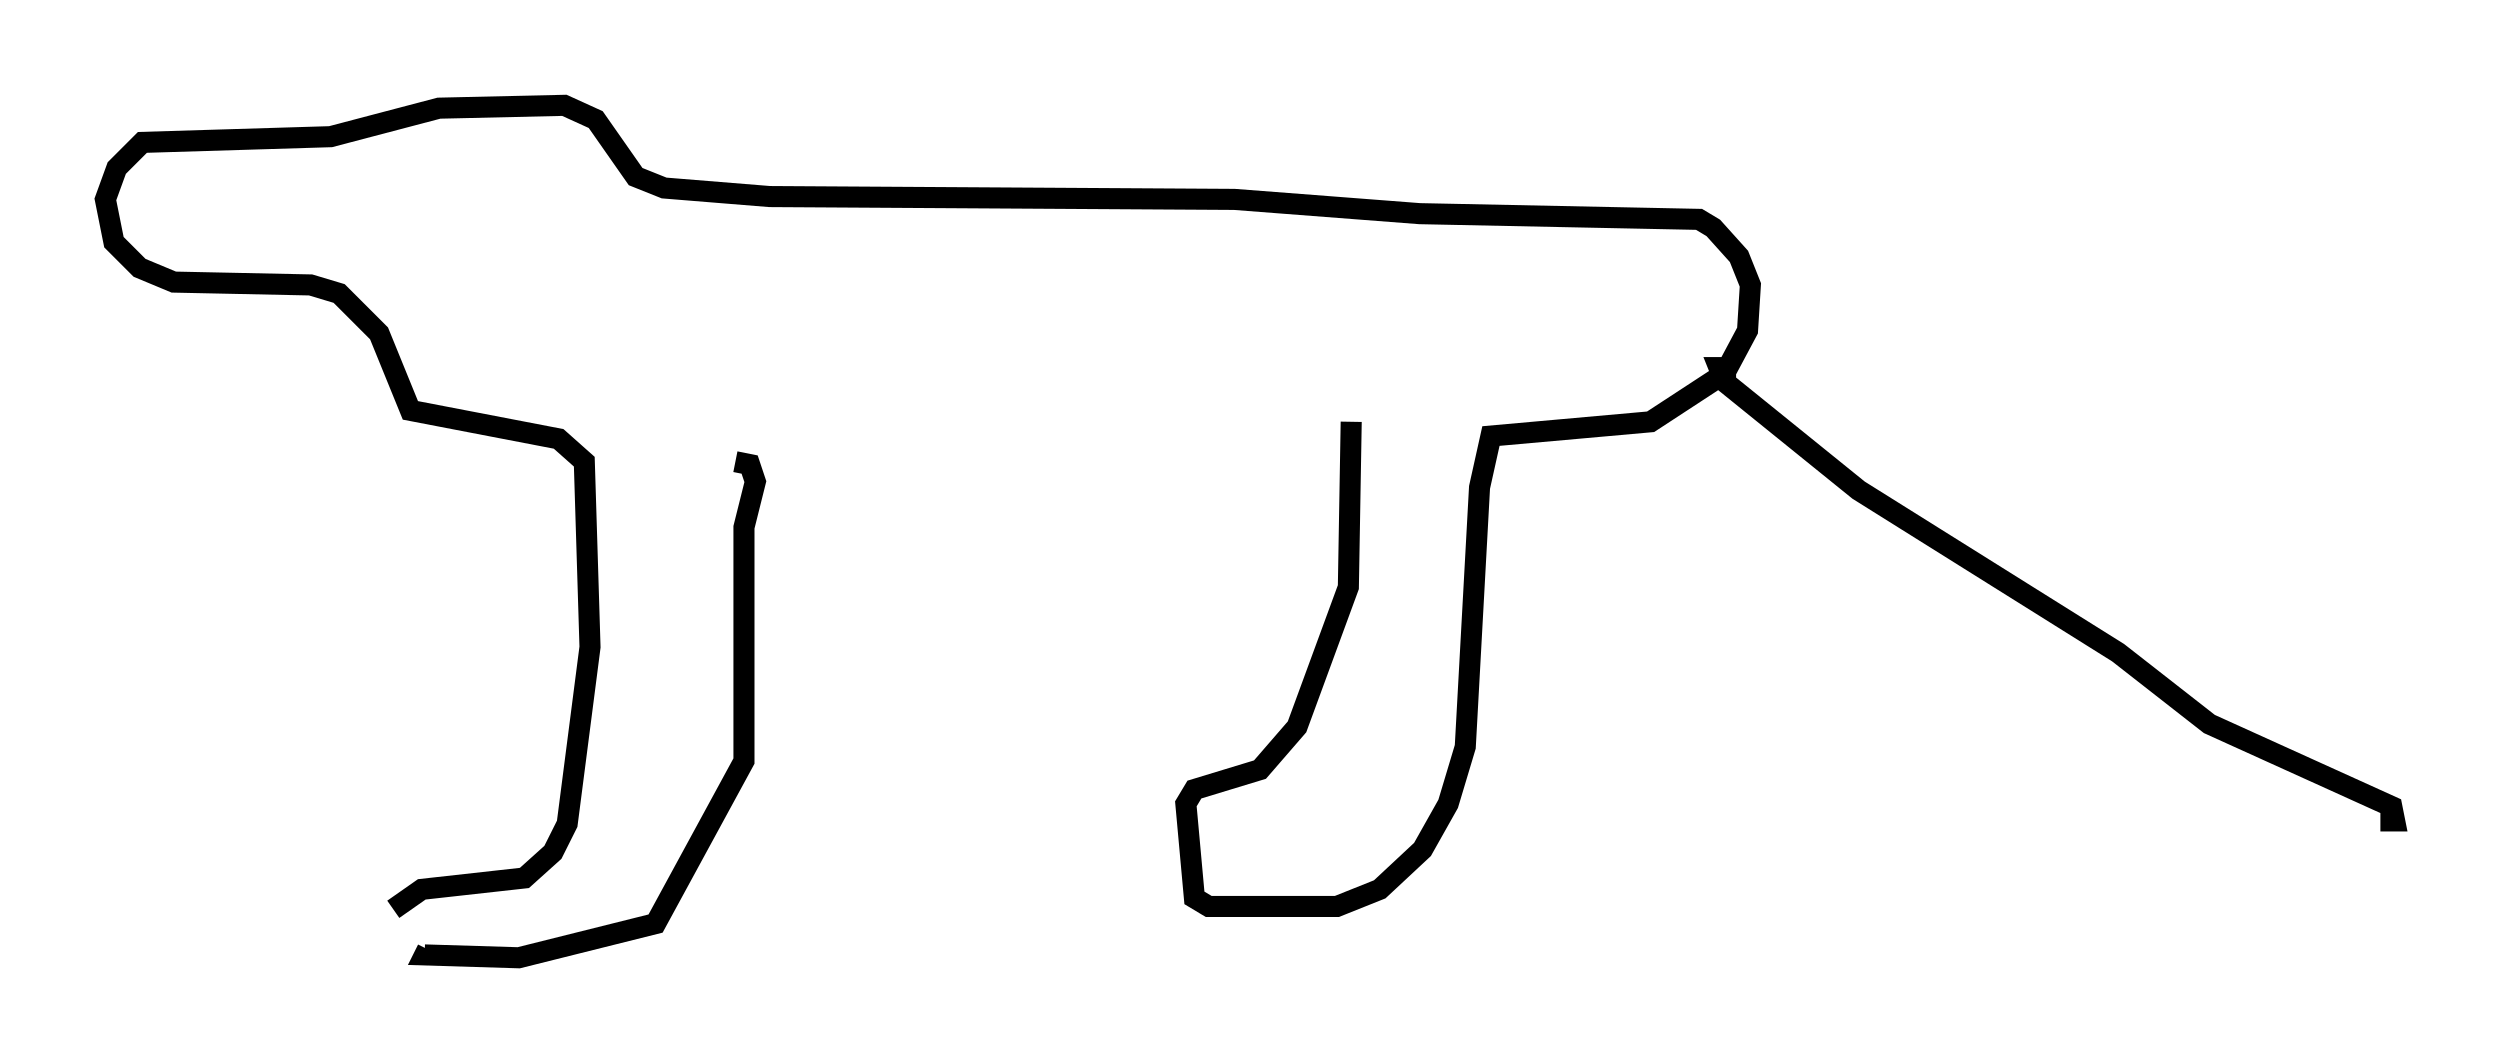 <?xml version="1.0" encoding="utf-8" ?>
<svg baseProfile="full" height="50.46" version="1.1" width="118.659" xmlns="http://www.w3.org/2000/svg" xmlns:ev="http://www.w3.org/2001/xml-events" xmlns:xlink="http://www.w3.org/1999/xlink"><defs /><rect fill="white" height="50.46" width="118.659" x="0" y="0" /><path d="M17.99, 45.324 m0.677, -2.165 l1.353, -0.947 4.871, -0.541 l1.353, -1.218 0.677, -1.353 l1.083, -8.39 -0.271, -8.796 l-1.218, -1.083 -7.036, -1.353 l-1.488, -3.654 -1.894, -1.894 l-1.353, -0.406 -6.495, -0.135 l-1.624, -0.677 -1.218, -1.218 l-0.406, -2.03 0.541, -1.488 l1.218, -1.218 8.931, -0.271 l5.142, -1.353 5.954, -0.135 l1.488, 0.677 1.894, 2.706 l1.353, 0.541 5.007, 0.406 l22.057, 0.135 8.796, 0.677 l13.261, 0.271 0.677, 0.406 l1.218, 1.353 0.541, 1.353 l-0.135, 2.165 -1.083, 2.03 l-3.518, 2.3 -7.578, 0.677 l-0.541, 2.436 -0.677, 12.314 l-0.812, 2.706 -1.218, 2.165 l-2.03, 1.894 -2.03, 0.812 l-6.089, 0.0 -0.677, -0.406 l-0.406, -4.465 0.406, -0.677 l3.112, -0.947 1.759, -2.03 l2.436, -6.631 0.135, -7.848 m18.268, -2.571 l-0.812, 0.0 0.271, 0.677 l6.36, 5.142 12.314, 7.713 l4.33, 3.383 8.66, 3.924 l0.135, 0.677 -0.677, 0.0 m-78.078, -17.05 l0.677, 0.135 0.271, 0.812 l-0.541, 2.165 0.0, 11.096 l-4.195, 7.713 -6.495, 1.624 l-4.465, -0.135 0.135, -0.271 " fill="none" stroke="black" stroke-width="1" /></svg>